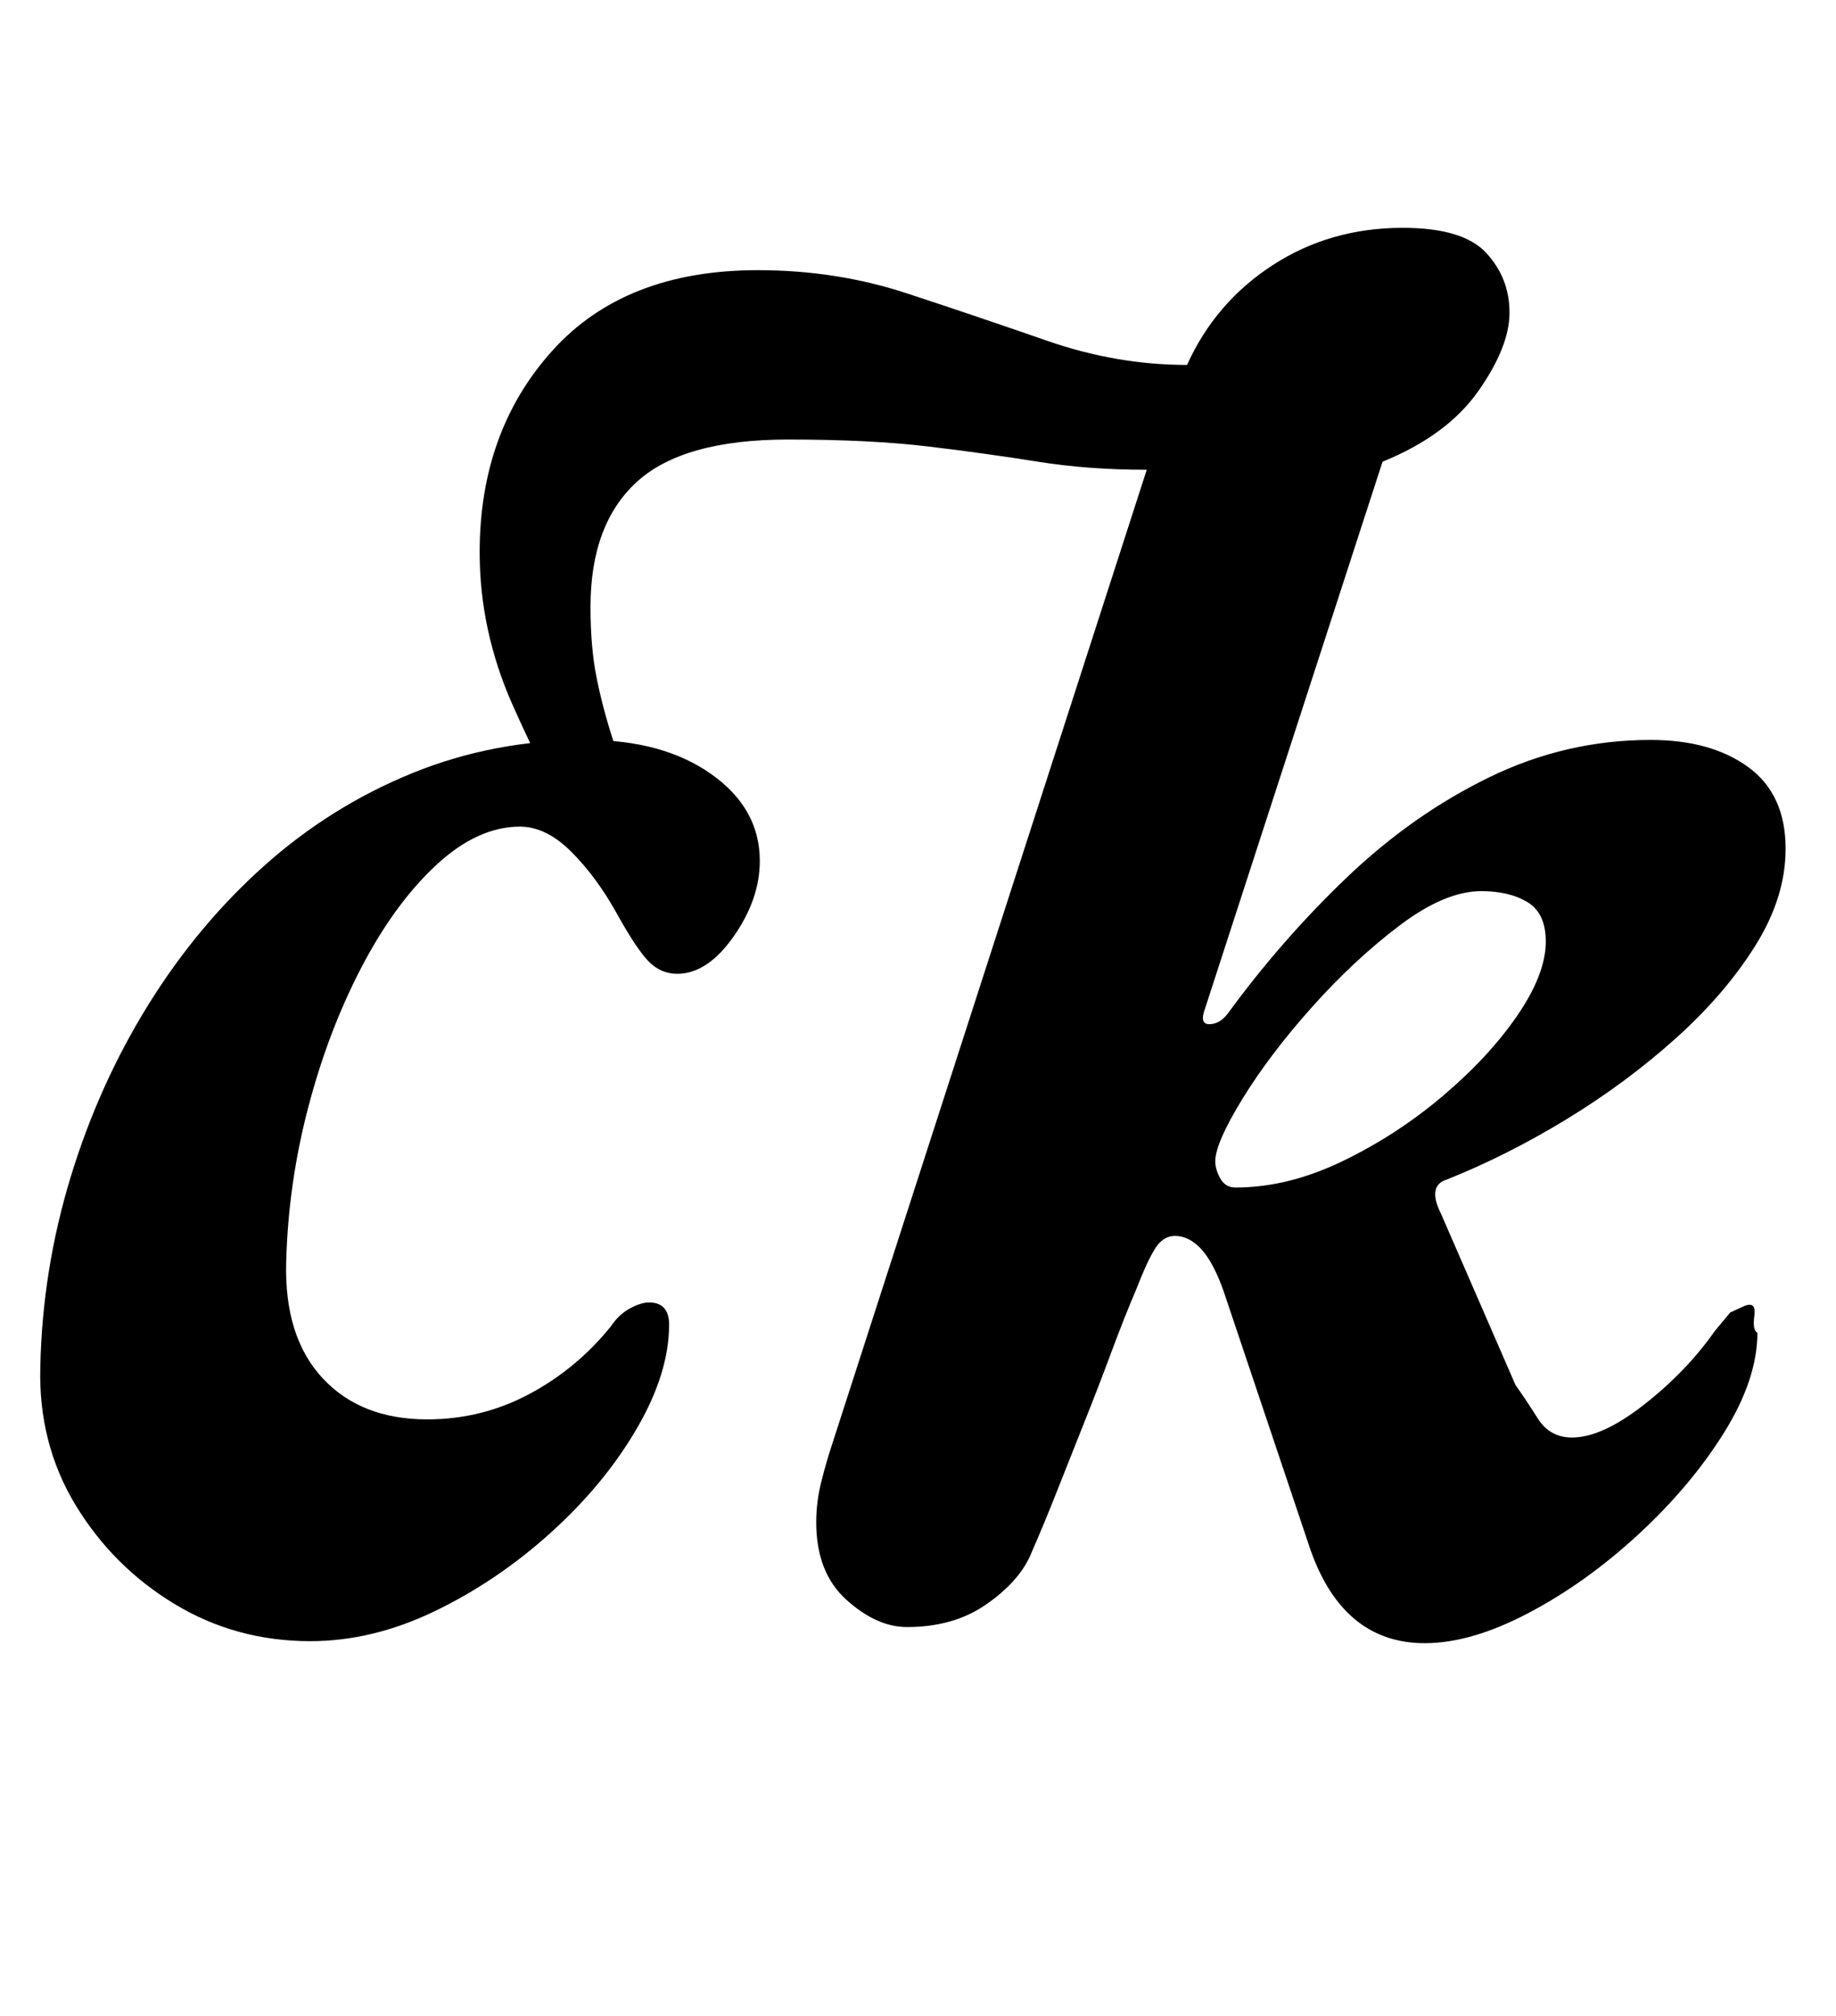 <?xml version="1.0" standalone="no"?>
<!DOCTYPE svg PUBLIC "-//W3C//DTD SVG 1.1//EN" "http://www.w3.org/Graphics/SVG/1.1/DTD/svg11.dtd" >
<svg xmlns="http://www.w3.org/2000/svg" xmlns:xlink="http://www.w3.org/1999/xlink" version="1.1" viewBox="-10 0 911 1000">
  <g transform="matrix(1 0 0 -1 0 800)">
   <path fill="currentColor"
d="M697 -15q-42 0 -58 50l-42 125q-5 14 -11 20.5t-13 6.5q-6 0 -10 -6.5t-9 -19.5q-6 -14 -12.5 -31.5t-13.5 -35t-13.5 -34t-13.5 -32.5q-6 -13 -22 -24t-39 -11q-15 0 -30 13.5t-15 38.5q0 10 2.5 20t5.5 19l156 483q-29 0 -54 4t-54 7.5t-70 3.5q-52 0 -75 -21t-23 -62
q0 -20 3 -35t8 -30.5t9 -37.5l-21 -20q-21 37 -37.5 74t-16.5 76q0 60 36 100t102 40q39 0 74 -11.5t69.5 -23.5t69.5 -12q14 31 42.5 49.5t64.5 18.5q30 0 41.5 -12.5t11.5 -29.5t-15.5 -39t-47.5 -35l-88 -271q-3 -8 2 -8t9 5q27 37 59.5 68t70.5 49.5t80 18.5
q30 0 48.5 -13.5t18.5 -40.5q0 -24 -15 -48t-39.5 -46t-54 -40t-59.5 -30q-10 -3 -3 -17l37 -85q5 -7 11 -16.5t17 -9.5q15 0 36 16.5t35 36.5l7.5 9t6.5 3t5.5 -4.5t1.5 -8.5q0 -23 -16.5 -49.5t-42.5 -50.5t-54.5 -39t-51.5 -15zM603 211q26 0 53 13t50 32.5t37 40
t14 36.5q0 14 -9 19.5t-23 5.5q-18 0 -40.5 -17t-43.5 -40.5t-34.5 -45.5t-13.5 -31q0 -4 2.5 -8.5t7.5 -4.5zM144 -14q-37 0 -67.5 18.5t-49 49t-17.5 68.5q1 48 15 94t38.5 85.5t57.5 69t73.5 46t86.5 16.5q38 0 62 -17t24 -43q0 -19 -13 -37.5t-28 -18.5q-8 0 -14 6
t-16 24t-22.5 30.5t-25.5 12.5q-21 0 -41.5 -19t-37 -50.5t-26.5 -69.5t-11 -77q-1 -37 18 -57.5t52 -20.5q27 0 50.5 12.5t40.5 33.5q4 6 9.5 9t9.5 3q10 0 10 -11q0 -24 -16 -51.5t-42.5 -51.5t-57.5 -39t-62 -15z" />
  </g>

</svg>
